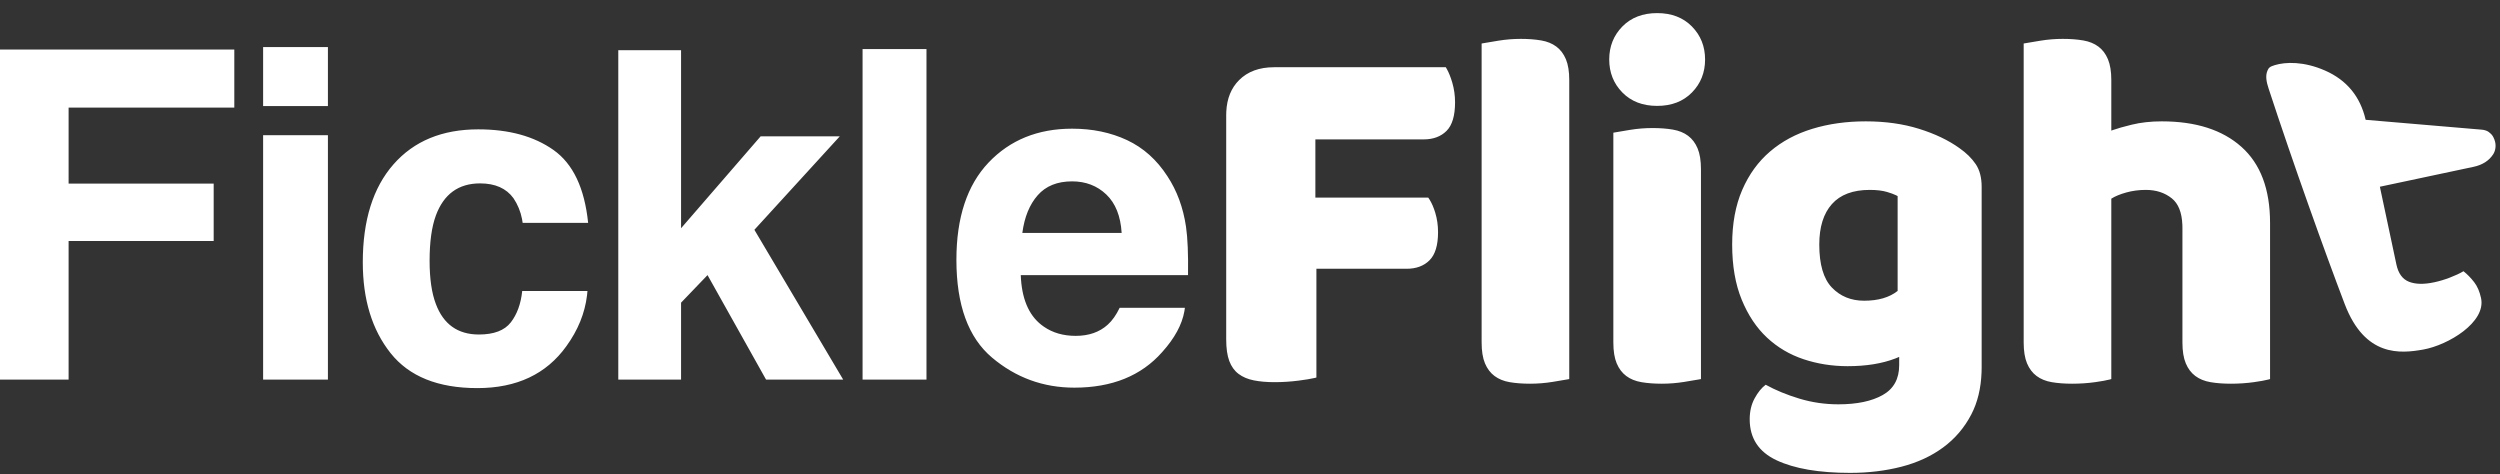 <svg width="174" height="33" viewBox="0 0 174 33" fill="none" xmlns="http://www.w3.org/2000/svg">
<rect x="0" y="0" width="174" height="33" fill="#333333" stroke="none"/>
<path d="M129.851 8.446C131.214 8.446 132.452 8.619 133.564 8.966C134.676 9.313 135.615 9.761 136.38 10.312C136.858 10.646 137.235 11.017 137.51 11.424C137.785 11.83 137.923 12.356 137.923 13.002V25.558L137.917 25.899C137.877 27.023 137.64 28.003 137.205 28.841C136.727 29.761 136.075 30.527 135.25 31.137C134.425 31.746 133.456 32.195 132.344 32.482C131.232 32.769 130.042 32.912 128.775 32.912C126.598 32.912 124.888 32.619 123.645 32.033C122.401 31.448 121.779 30.497 121.779 29.181C121.779 28.631 121.893 28.147 122.12 27.729C122.347 27.31 122.604 26.993 122.891 26.778C123.585 27.16 124.368 27.483 125.241 27.746C126.114 28.009 127.017 28.141 127.95 28.141C129.241 28.141 130.269 27.926 131.035 27.495C131.8 27.065 132.183 26.371 132.183 25.415V24.841L131.91 24.953C130.983 25.308 129.878 25.486 128.595 25.486C127.519 25.486 126.497 25.325 125.528 25.002C124.559 24.679 123.71 24.177 122.981 23.495C122.251 22.814 121.665 21.935 121.223 20.858C120.781 19.782 120.559 18.503 120.559 17.02C120.559 15.561 120.793 14.293 121.259 13.217C121.725 12.141 122.371 11.25 123.196 10.545C124.021 9.839 125.002 9.313 126.138 8.966C127.274 8.619 128.512 8.446 129.851 8.446ZM33.287 9.003C35.42 9.003 37.165 9.481 38.523 10.439C39.88 11.396 40.684 13.086 40.934 15.511H36.377L36.333 15.242C36.23 14.714 36.031 14.231 35.737 13.794C35.238 13.107 34.463 12.764 33.412 12.764C31.914 12.764 30.889 13.508 30.337 14.996C30.046 15.786 29.9 16.837 29.9 18.148C29.9 19.396 30.046 20.4 30.337 21.16C30.868 22.575 31.867 23.282 33.334 23.282C34.374 23.282 35.113 23.001 35.55 22.44C35.987 21.878 36.252 21.149 36.346 20.255H40.887L40.856 20.566C40.705 21.804 40.227 22.98 39.42 24.094C38.026 26.039 35.961 27.012 33.224 27.012C30.488 27.012 28.475 26.201 27.185 24.578C25.895 22.955 25.25 20.848 25.25 18.257C25.25 15.334 25.963 13.06 27.388 11.437C28.813 9.814 30.78 9.003 33.287 9.003ZM74.618 8.956C76.033 8.956 77.308 9.221 78.442 9.752C79.576 10.283 80.512 11.12 81.251 12.264C81.917 13.274 82.349 14.444 82.546 15.776C82.661 16.556 82.707 17.68 82.687 19.147H71.045L71.061 19.442C71.172 20.992 71.702 22.09 72.652 22.736C73.266 23.163 74.005 23.376 74.868 23.376C75.784 23.376 76.528 23.116 77.1 22.596C77.412 22.315 77.688 21.925 77.927 21.425H82.468L82.434 21.658C82.27 22.592 81.756 23.539 80.892 24.5C79.436 26.154 77.396 26.981 74.775 26.981C72.611 26.981 70.701 26.284 69.047 24.89C67.393 23.496 66.566 21.227 66.566 18.085C66.566 15.141 67.312 12.884 68.805 11.313C70.298 9.742 72.236 8.956 74.618 8.956ZM105.848 2.706C106.374 2.706 106.846 2.742 107.265 2.814C107.683 2.885 108.036 3.029 108.323 3.244C108.61 3.459 108.831 3.752 108.987 4.123C109.142 4.494 109.22 4.978 109.22 5.576V26.383L109.099 26.405C108.843 26.45 108.495 26.509 108.054 26.581C107.54 26.664 107.019 26.706 106.493 26.706C105.967 26.706 105.495 26.67 105.076 26.599C104.658 26.527 104.305 26.383 104.018 26.168C103.731 25.953 103.51 25.66 103.354 25.289C103.199 24.918 103.121 24.434 103.121 23.836V3.029L103.242 3.007C103.498 2.962 103.846 2.903 104.287 2.832C104.801 2.748 105.321 2.706 105.848 2.706ZM115.015 8.912C115.541 8.912 116.014 8.948 116.432 9.02C116.851 9.092 117.203 9.235 117.49 9.45C117.777 9.666 117.999 9.959 118.154 10.329C118.31 10.7 118.387 11.184 118.387 11.782V26.383L118.267 26.405C118.011 26.45 117.662 26.509 117.221 26.581C116.707 26.664 116.187 26.706 115.661 26.706C115.135 26.706 114.662 26.67 114.244 26.599C113.825 26.527 113.473 26.383 113.186 26.168C112.899 25.953 112.677 25.66 112.522 25.289C112.366 24.918 112.289 24.434 112.289 23.836V9.235L112.409 9.214C112.665 9.168 113.014 9.11 113.455 9.038C113.969 8.954 114.489 8.912 115.015 8.912ZM143.574 2.706C144.101 2.706 144.573 2.742 144.991 2.814C145.41 2.885 145.763 3.029 146.05 3.244C146.337 3.459 146.558 3.752 146.713 4.123C146.869 4.494 146.947 4.978 146.947 5.576V9.092L147.071 9.046C147.378 8.937 147.809 8.815 148.364 8.679C148.997 8.524 149.697 8.446 150.462 8.446C152.83 8.446 154.678 9.038 156.005 10.222C157.332 11.406 157.996 13.169 157.996 15.513V26.383L157.885 26.414C157.646 26.476 157.307 26.537 156.866 26.599C156.352 26.67 155.82 26.706 155.27 26.706C154.743 26.706 154.271 26.67 153.852 26.599C153.434 26.527 153.081 26.383 152.794 26.168C152.507 25.953 152.286 25.66 152.131 25.289C151.975 24.918 151.897 24.434 151.897 23.836V15.872L151.893 15.651C151.858 14.787 151.614 14.174 151.162 13.809C150.672 13.415 150.068 13.217 149.35 13.217C148.872 13.217 148.417 13.277 147.987 13.397C147.557 13.516 147.21 13.66 146.947 13.827V26.383L146.836 26.414C146.597 26.476 146.257 26.537 145.817 26.599C145.302 26.67 144.77 26.706 144.22 26.706C143.694 26.706 143.222 26.67 142.803 26.599C142.385 26.527 142.032 26.383 141.745 26.168C141.458 25.953 141.237 25.66 141.081 25.289C140.926 24.918 140.848 24.434 140.848 23.836V3.029L140.968 3.007C141.225 2.962 141.573 2.903 142.014 2.832C142.528 2.748 143.048 2.706 143.574 2.706ZM100.626 4.679L100.708 4.818C100.843 5.062 100.965 5.369 101.075 5.737C101.206 6.18 101.272 6.64 101.272 7.119C101.272 8.051 101.075 8.715 100.68 9.11C100.285 9.504 99.753 9.702 99.084 9.702H91.55V13.755H99.406L99.5 13.894C99.651 14.136 99.781 14.437 99.891 14.796C100.022 15.226 100.088 15.681 100.088 16.159C100.088 17.068 99.891 17.72 99.496 18.114C99.102 18.509 98.569 18.706 97.9 18.706H91.622V26.276L91.5 26.306C91.238 26.368 90.866 26.429 90.384 26.491C89.822 26.563 89.266 26.599 88.716 26.599C88.166 26.599 87.681 26.557 87.263 26.473C86.844 26.389 86.492 26.24 86.205 26.024C85.918 25.809 85.703 25.51 85.559 25.128C85.415 24.745 85.344 24.243 85.344 23.621V8.015L85.35 7.763C85.396 6.853 85.692 6.124 86.241 5.576C86.838 4.978 87.652 4.679 88.68 4.679H100.626ZM16.308 3.447V7.489H4.775V12.78H14.872V16.775H4.775V26.419H0V3.447H16.308ZM22.823 9.409V26.419H18.313V9.409H22.823ZM47.402 3.494V15.885L52.942 9.487H58.451L52.505 15.994L58.685 26.419H53.317L49.244 19.147L47.402 21.066V26.419H43.033V3.494H47.402ZM64.483 3.416V26.419H60.035V3.416H64.483ZM158.328 4.532C159.074 4.307 160.346 4.258 161.836 4.916C163.339 5.581 164.277 6.722 164.649 8.338L172.721 9.024C172.821 9.03 172.92 9.05 173.019 9.085C173.167 9.137 173.247 9.21 173.314 9.267C173.478 9.408 173.531 9.516 173.609 9.711C173.748 10.056 173.706 10.462 173.525 10.74C173.233 11.189 172.777 11.48 172.156 11.612L165.639 12.997L166.79 18.409C166.922 19.03 167.213 19.43 167.663 19.609C168.113 19.788 168.696 19.801 169.413 19.649C169.772 19.573 170.136 19.464 170.505 19.323C170.875 19.182 171.193 19.034 171.459 18.877C171.73 19.094 171.977 19.348 172.201 19.637C172.425 19.927 172.585 20.298 172.682 20.752C173.038 22.43 170.397 24.016 168.666 24.327C167.062 24.615 164.602 24.854 163.195 21.17C161.789 17.485 159.58 11.309 157.894 6.161C157.748 5.717 157.658 5.281 157.814 4.921C157.899 4.726 157.96 4.642 158.328 4.532ZM130.138 13.217C128.966 13.217 128.087 13.546 127.501 14.204C126.915 14.861 126.622 15.8 126.622 17.02C126.622 18.407 126.915 19.406 127.501 20.015C128.087 20.625 128.834 20.93 129.743 20.93C130.724 20.93 131.501 20.703 132.075 20.249V13.648L131.965 13.59C131.806 13.514 131.598 13.437 131.34 13.361C131.017 13.265 130.616 13.217 130.138 13.217ZM74.618 12.623C73.588 12.623 72.79 12.946 72.223 13.591C71.656 14.236 71.3 15.11 71.154 16.213H78.067C77.995 15.037 77.638 14.145 76.998 13.536C76.359 12.928 75.565 12.623 74.618 12.623ZM22.823 3.276V7.38H18.313V3.276H22.823ZM115.338 0.912C116.342 0.912 117.15 1.223 117.76 1.845C118.369 2.467 118.674 3.232 118.674 4.141C118.674 5.05 118.369 5.815 117.76 6.437C117.15 7.059 116.342 7.37 115.338 7.37C114.334 7.37 113.526 7.059 112.916 6.437C112.307 5.815 112.002 5.05 112.002 4.141C112.002 3.232 112.307 2.467 112.916 1.845C113.526 1.223 114.334 0.912 115.338 0.912Z" fill="white"/>
</svg>
